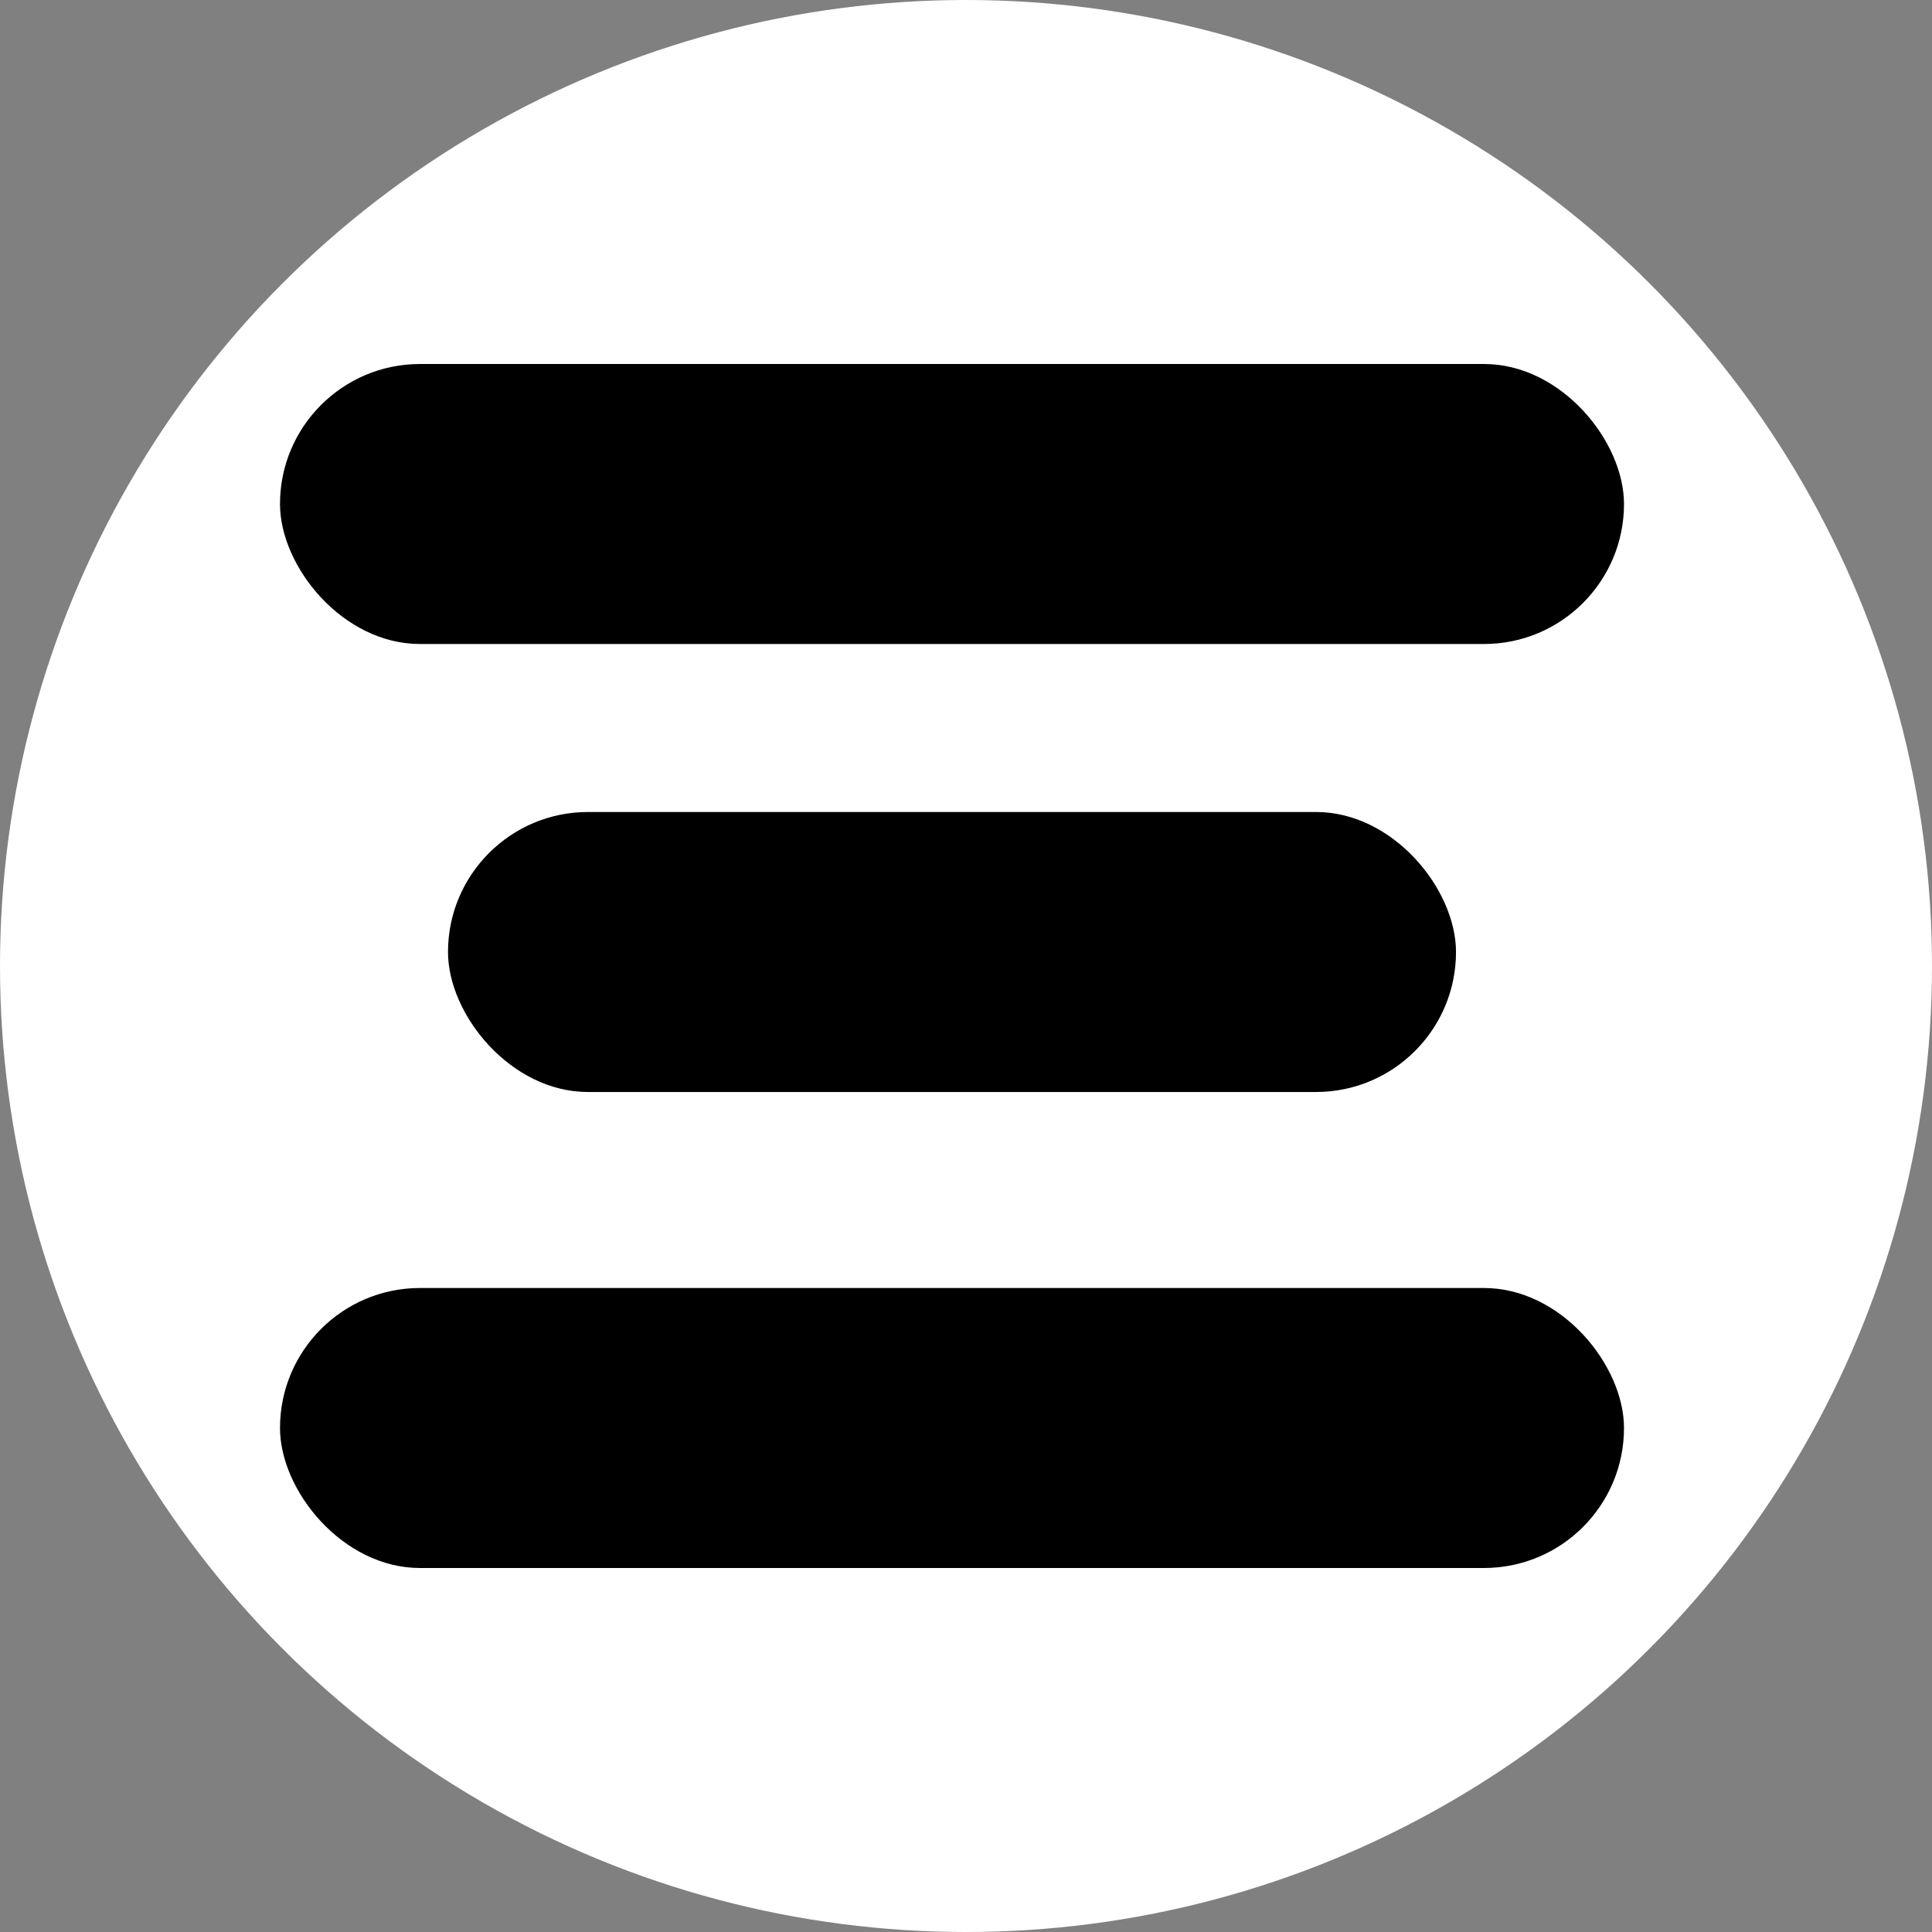 <svg width="69" height="69" viewBox="0 0 69 69" fill="none" xmlns="http://www.w3.org/2000/svg">
<rect x="0" y="0" width="69" height="69" fill="#808080" stroke="none"/>
<circle cx="34.5" cy="34.5" r="34.5" fill="white"/>
<rect x="10" y="13" width="48" height="10" rx="5" fill="black"/>
<rect x="16" y="29" width="36" height="10" rx="5" fill="black"/>
<rect x="10" y="46" width="48" height="10" rx="5" fill="black"/>
</svg>
